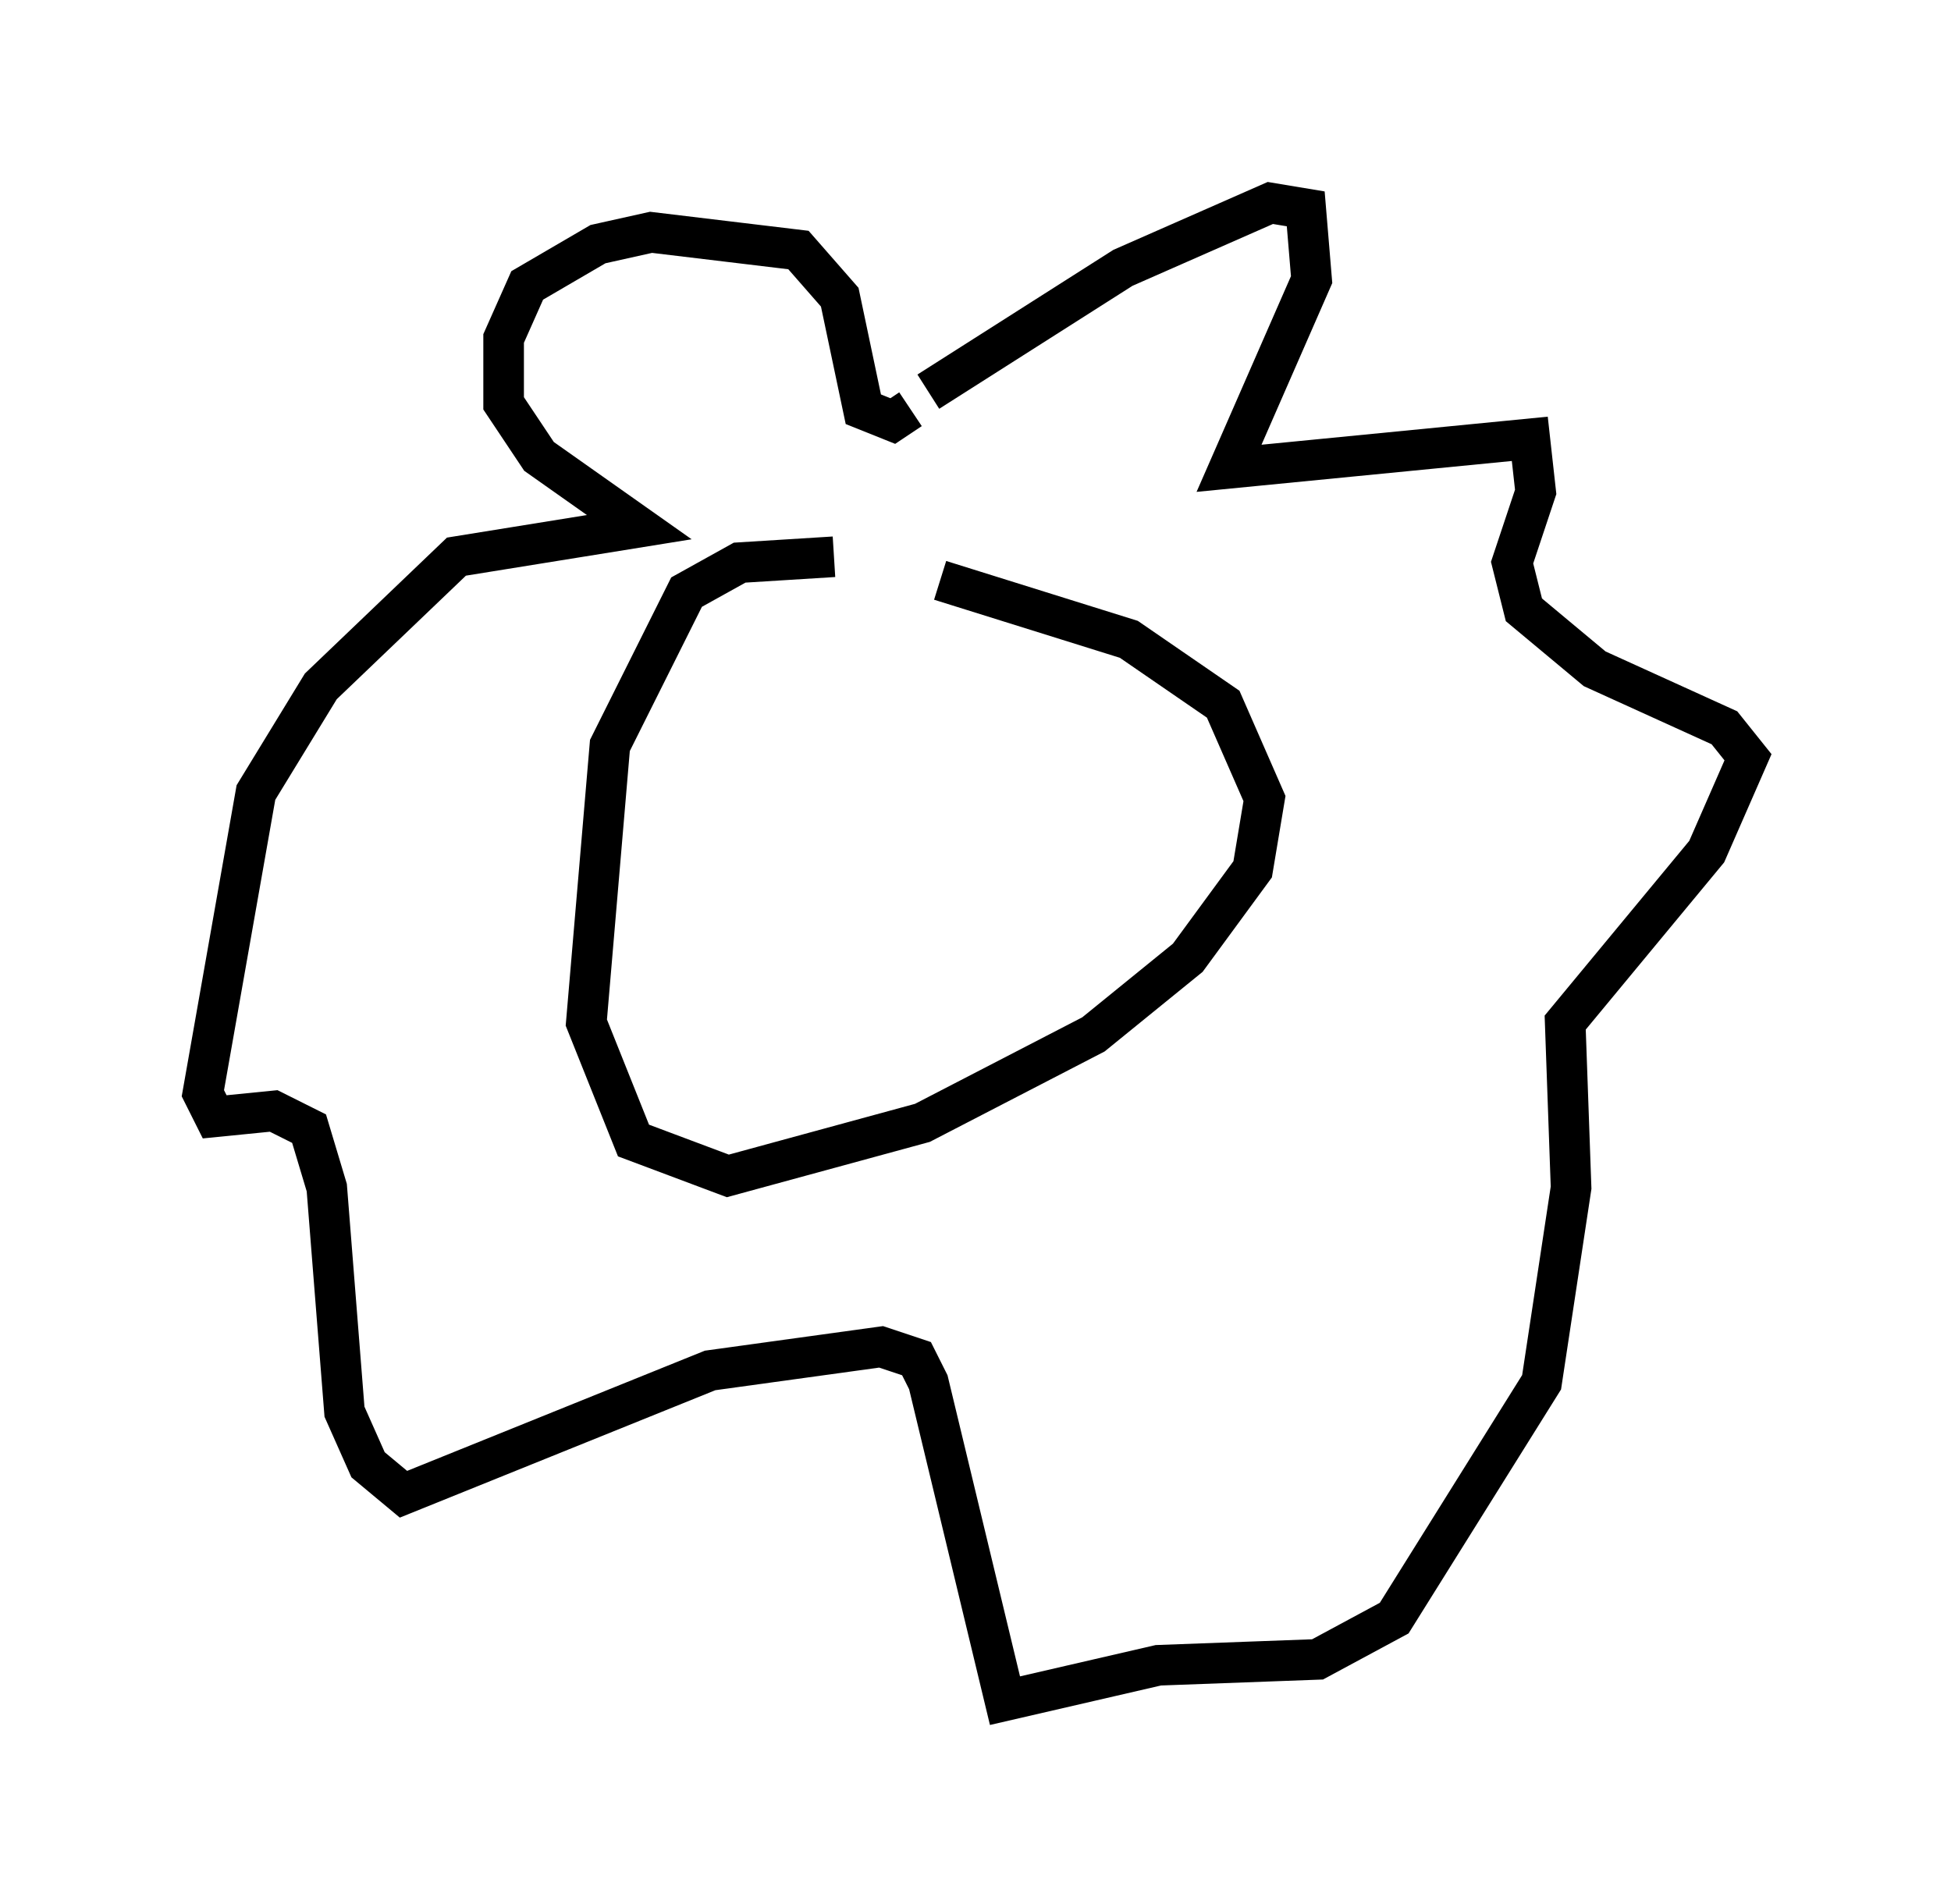 <?xml version="1.0" encoding="utf-8" ?>
<svg baseProfile="full" height="46.894" version="1.1" width="48.056" xmlns="http://www.w3.org/2000/svg" xmlns:ev="http://www.w3.org/2001/xml-events" xmlns:xlink="http://www.w3.org/1999/xlink"><defs /><rect fill="white" height="46.894" width="48.056" x="0" y="0" /><path d="M29.257, 15.022 m-8.715, -1.307 l-2.324, 0.145 -1.307, 0.726 l-1.888, 3.777 -0.581, 6.827 l1.162, 2.905 2.324, 0.872 l4.793, -1.307 4.212, -2.179 l2.324, -1.888 1.598, -2.179 l0.291, -1.743 -1.017, -2.324 l-2.324, -1.598 -4.648, -1.453 m-0.291, -4.648 l4.793, -3.05 3.631, -1.598 l0.872, 0.145 0.145, 1.743 l-2.034, 4.648 7.408, -0.726 l0.145, 1.307 -0.581, 1.743 l0.291, 1.162 1.743, 1.453 l3.196, 1.453 0.581, 0.726 l-1.017, 2.324 -3.486, 4.212 l0.145, 4.067 -0.726, 4.793 l-3.631, 5.81 -1.888, 1.017 l-3.922, 0.145 -3.777, 0.872 l-1.888, -7.844 -0.291, -0.581 l-0.872, -0.291 -4.212, 0.581 l-7.553, 3.05 -0.872, -0.726 l-0.581, -1.307 -0.436, -5.52 l-0.436, -1.453 -0.872, -0.436 l-1.453, 0.145 -0.291, -0.581 l1.307, -7.408 1.598, -2.615 l3.341, -3.196 4.503, -0.726 l-2.469, -1.743 -0.872, -1.307 l0.0, -1.598 0.581, -1.307 l1.743, -1.017 1.307, -0.291 l3.631, 0.436 1.017, 1.162 l0.581, 2.76 0.726, 0.291 l0.436, -0.291 " fill="none" stroke="black" stroke-width="1" /></svg>